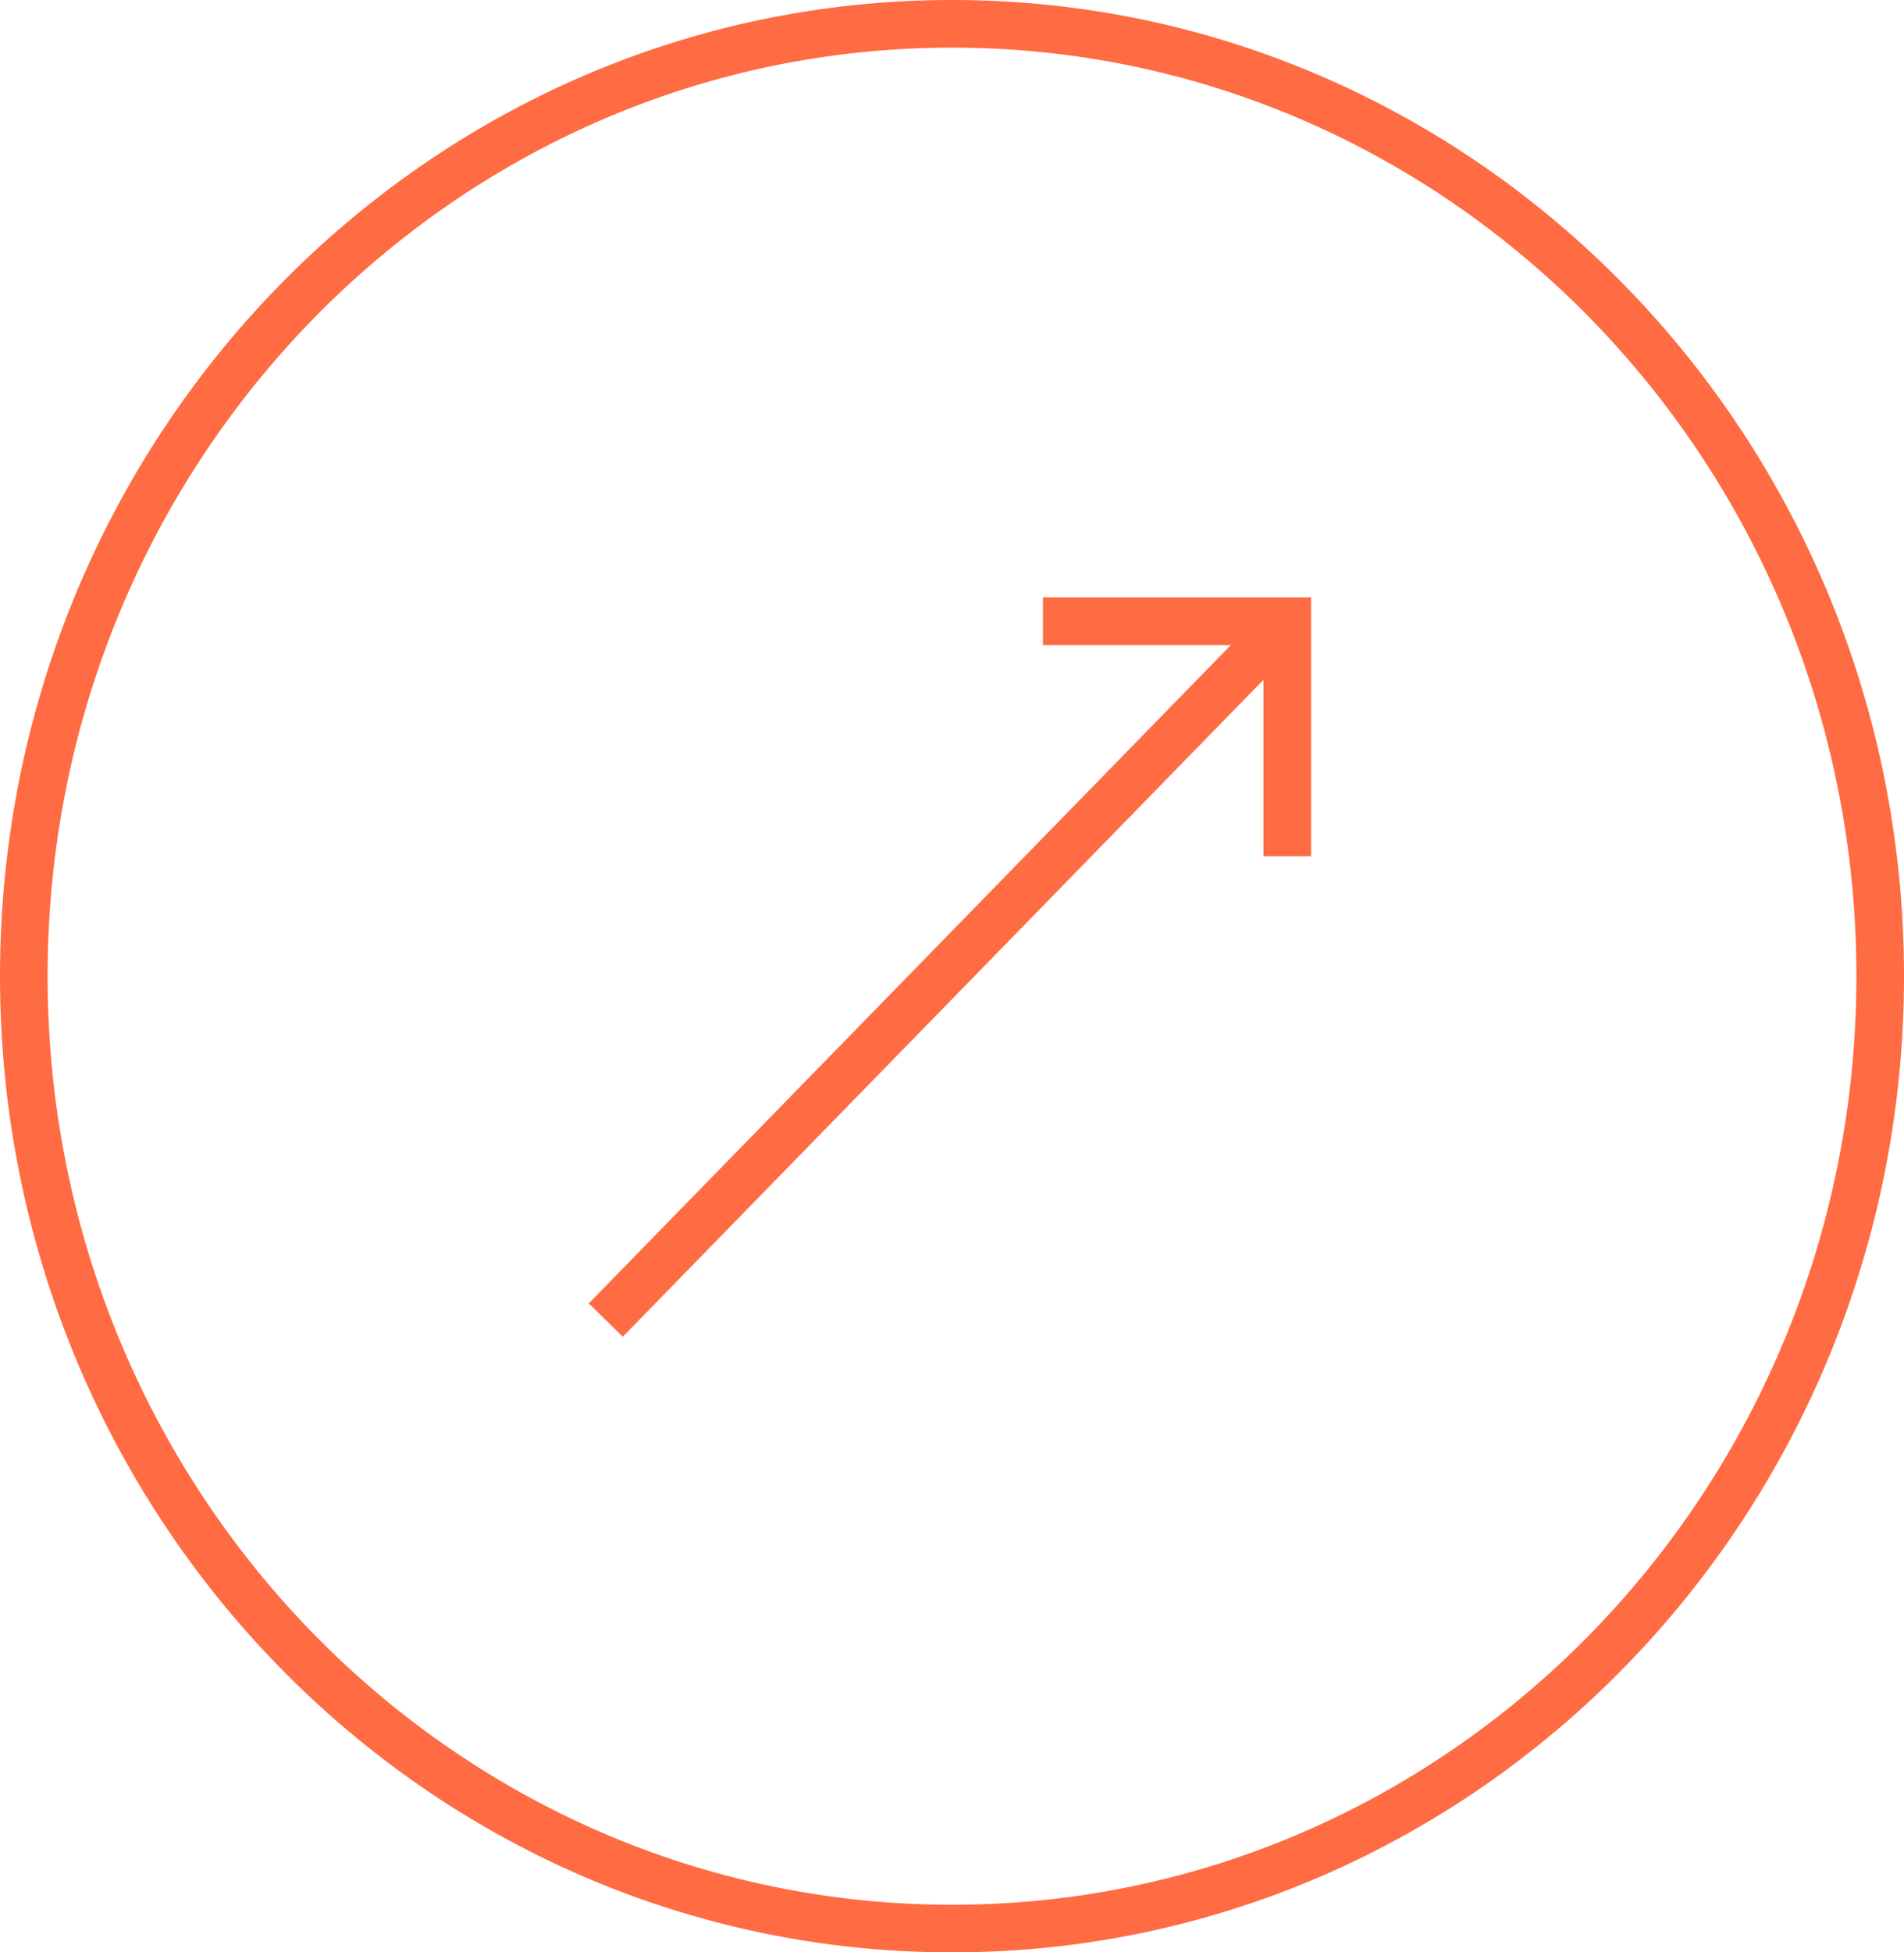 <svg width="40" height="41" viewBox="0 0 40 41" fill="none" xmlns="http://www.w3.org/2000/svg">
<path d="M39.5 20.5C39.5 31.557 30.758 40.5 20 40.5C9.242 40.5 0.5 31.557 0.5 20.5C0.5 9.443 9.242 0.5 20 0.5C30.758 0.5 39.5 9.443 39.5 20.5Z" stroke="#FF6B43"/>
<path d="M12.727 27.721L27.045 13.046" stroke="#FF6B43" stroke-miterlimit="10"/>
<path d="M21.91 13.046H27.044V17.98" stroke="#FF6B43" stroke-miterlimit="10"/>
</svg>
